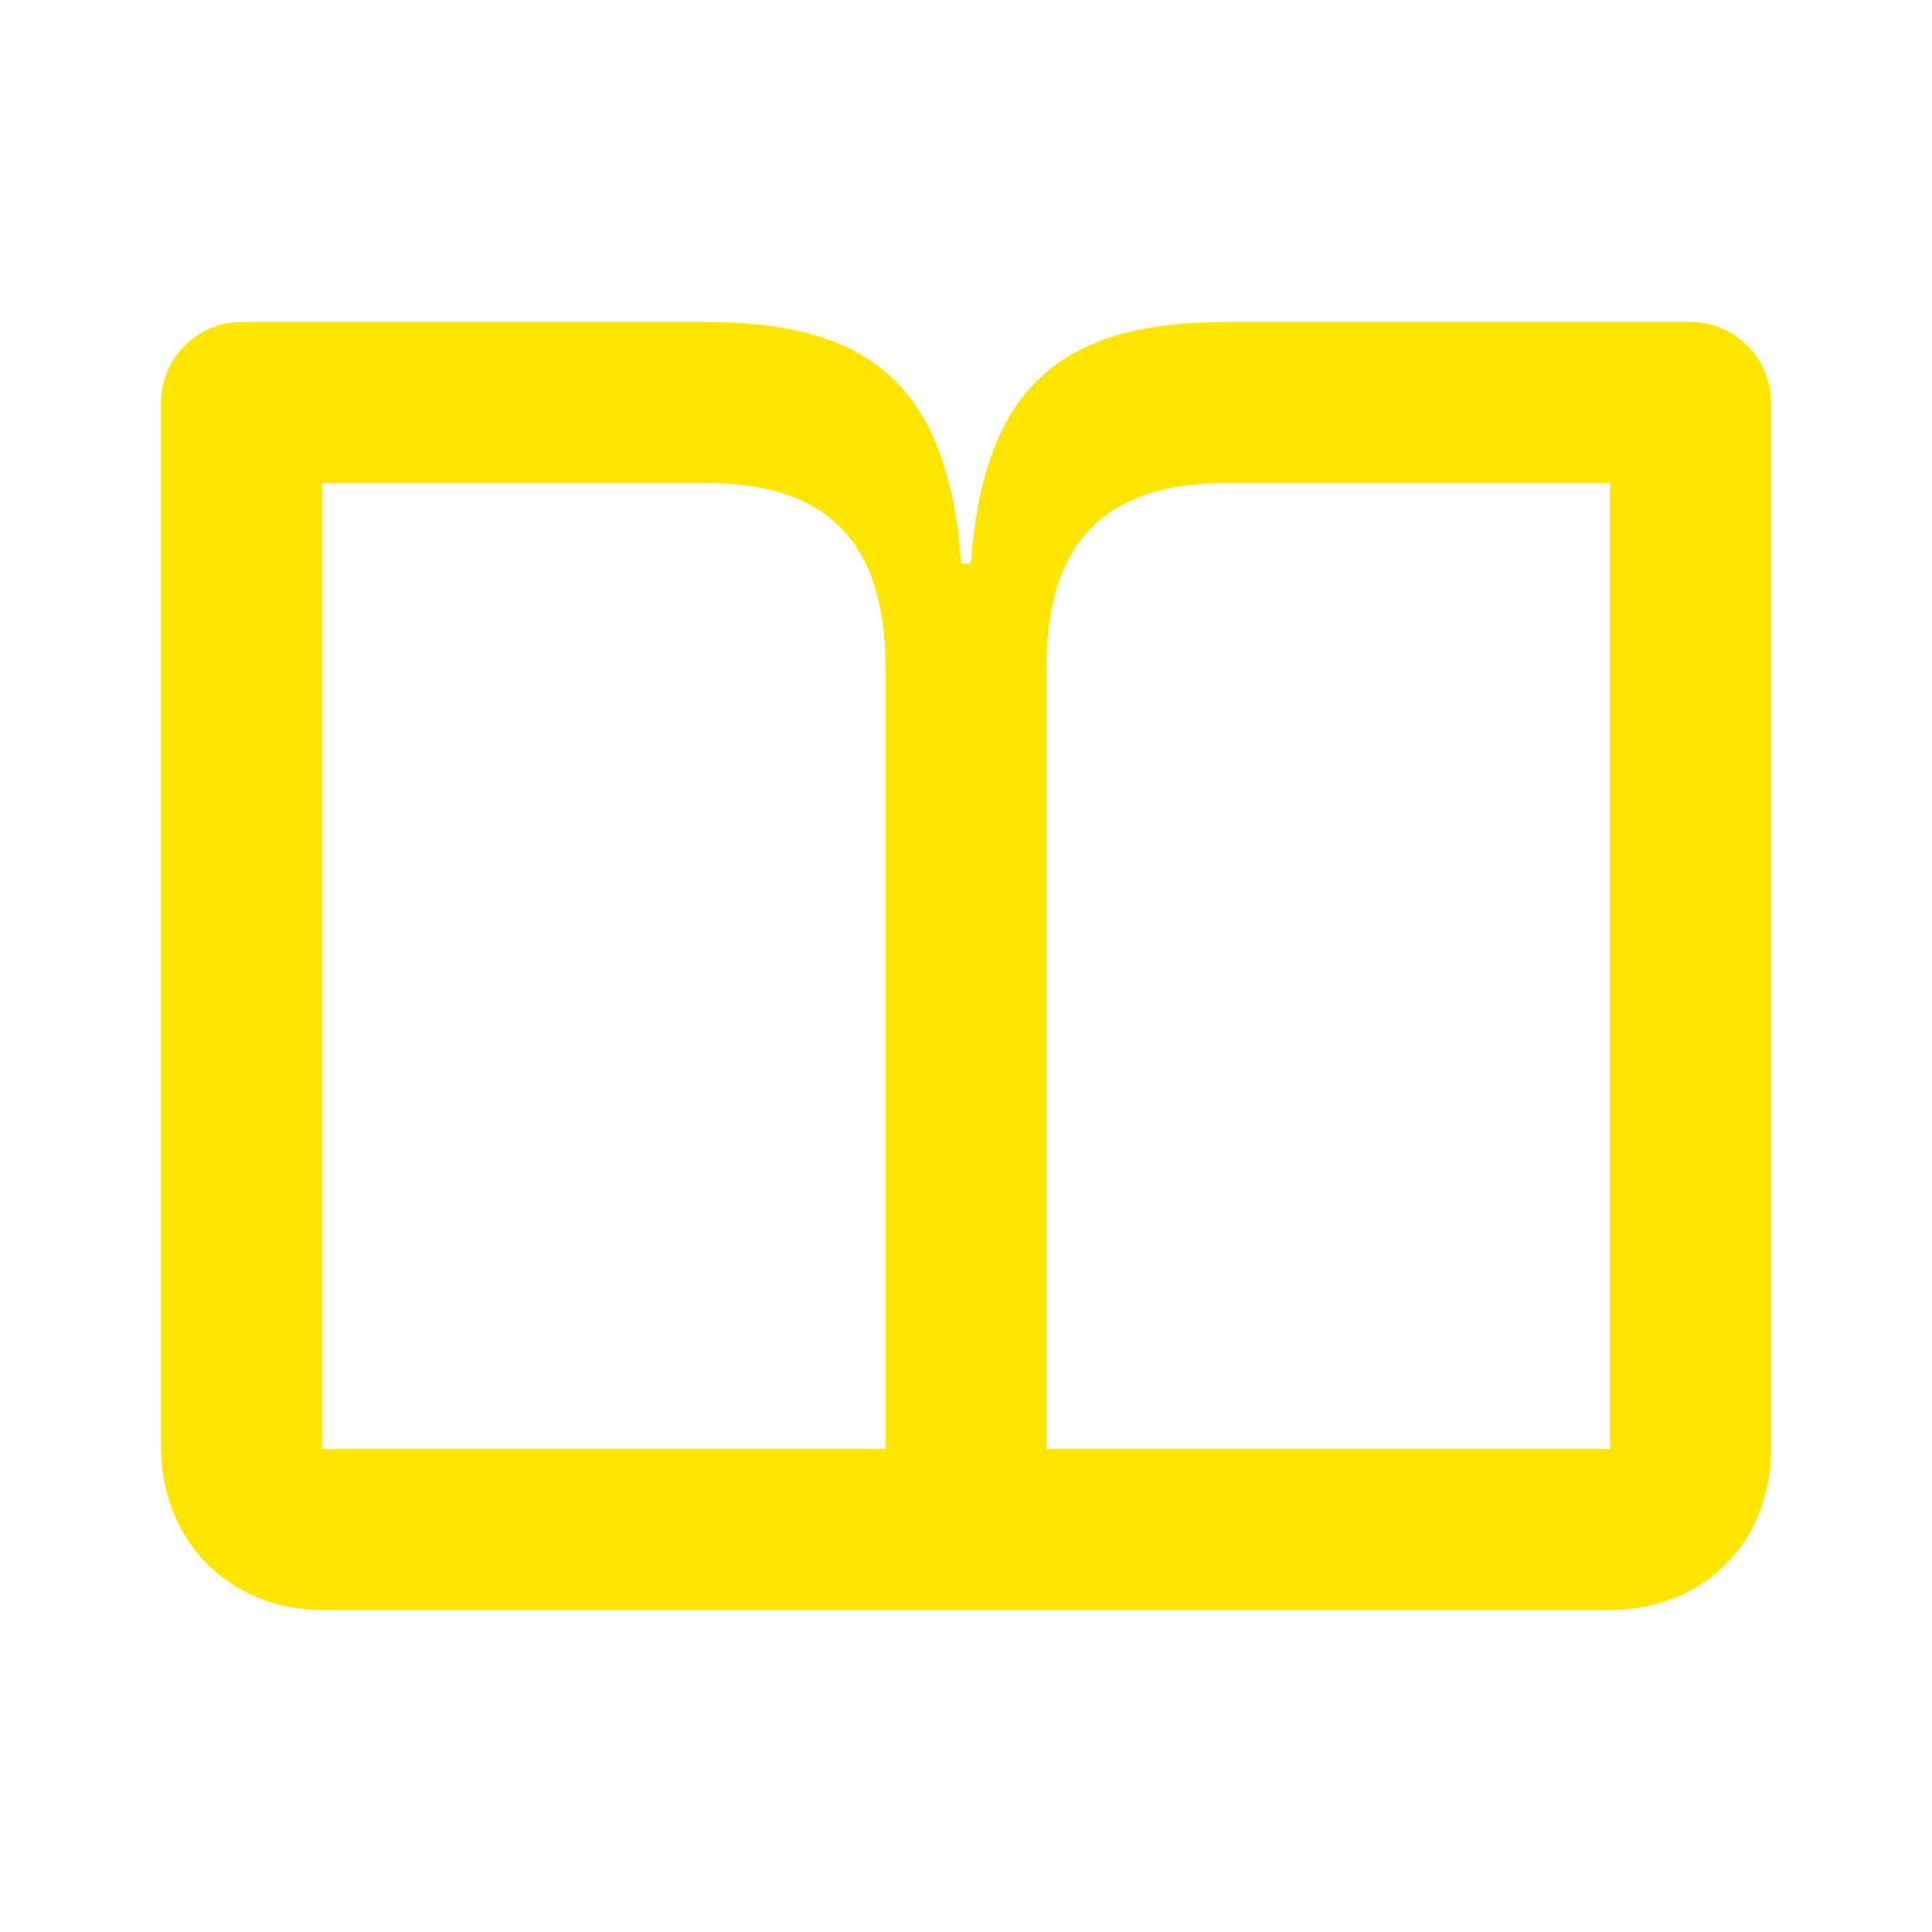 <svg width="24" height="24" viewBox="0 0 24 24" fill="none" xmlns="http://www.w3.org/2000/svg">
<path d="M11.94 7H12.06C12.22 4.76 13.23 4 15.24 4H21C21.55 4 22 4.45 22 5V18C22 19.16 21.16 20 20 20H4C2.86 20 2.01 19.15 2 18V5C2 4.45 2.45 4 3 4H8.77C10.77 4 11.78 4.76 11.94 7ZM13 18H20V6H15.24C13.77 6 13 6.69 13 8.29V18ZM11 8.29C11 6.69 10.23 6 8.77 6H4V18H11V8.29Z" fill="#FEE600"/>
</svg>
